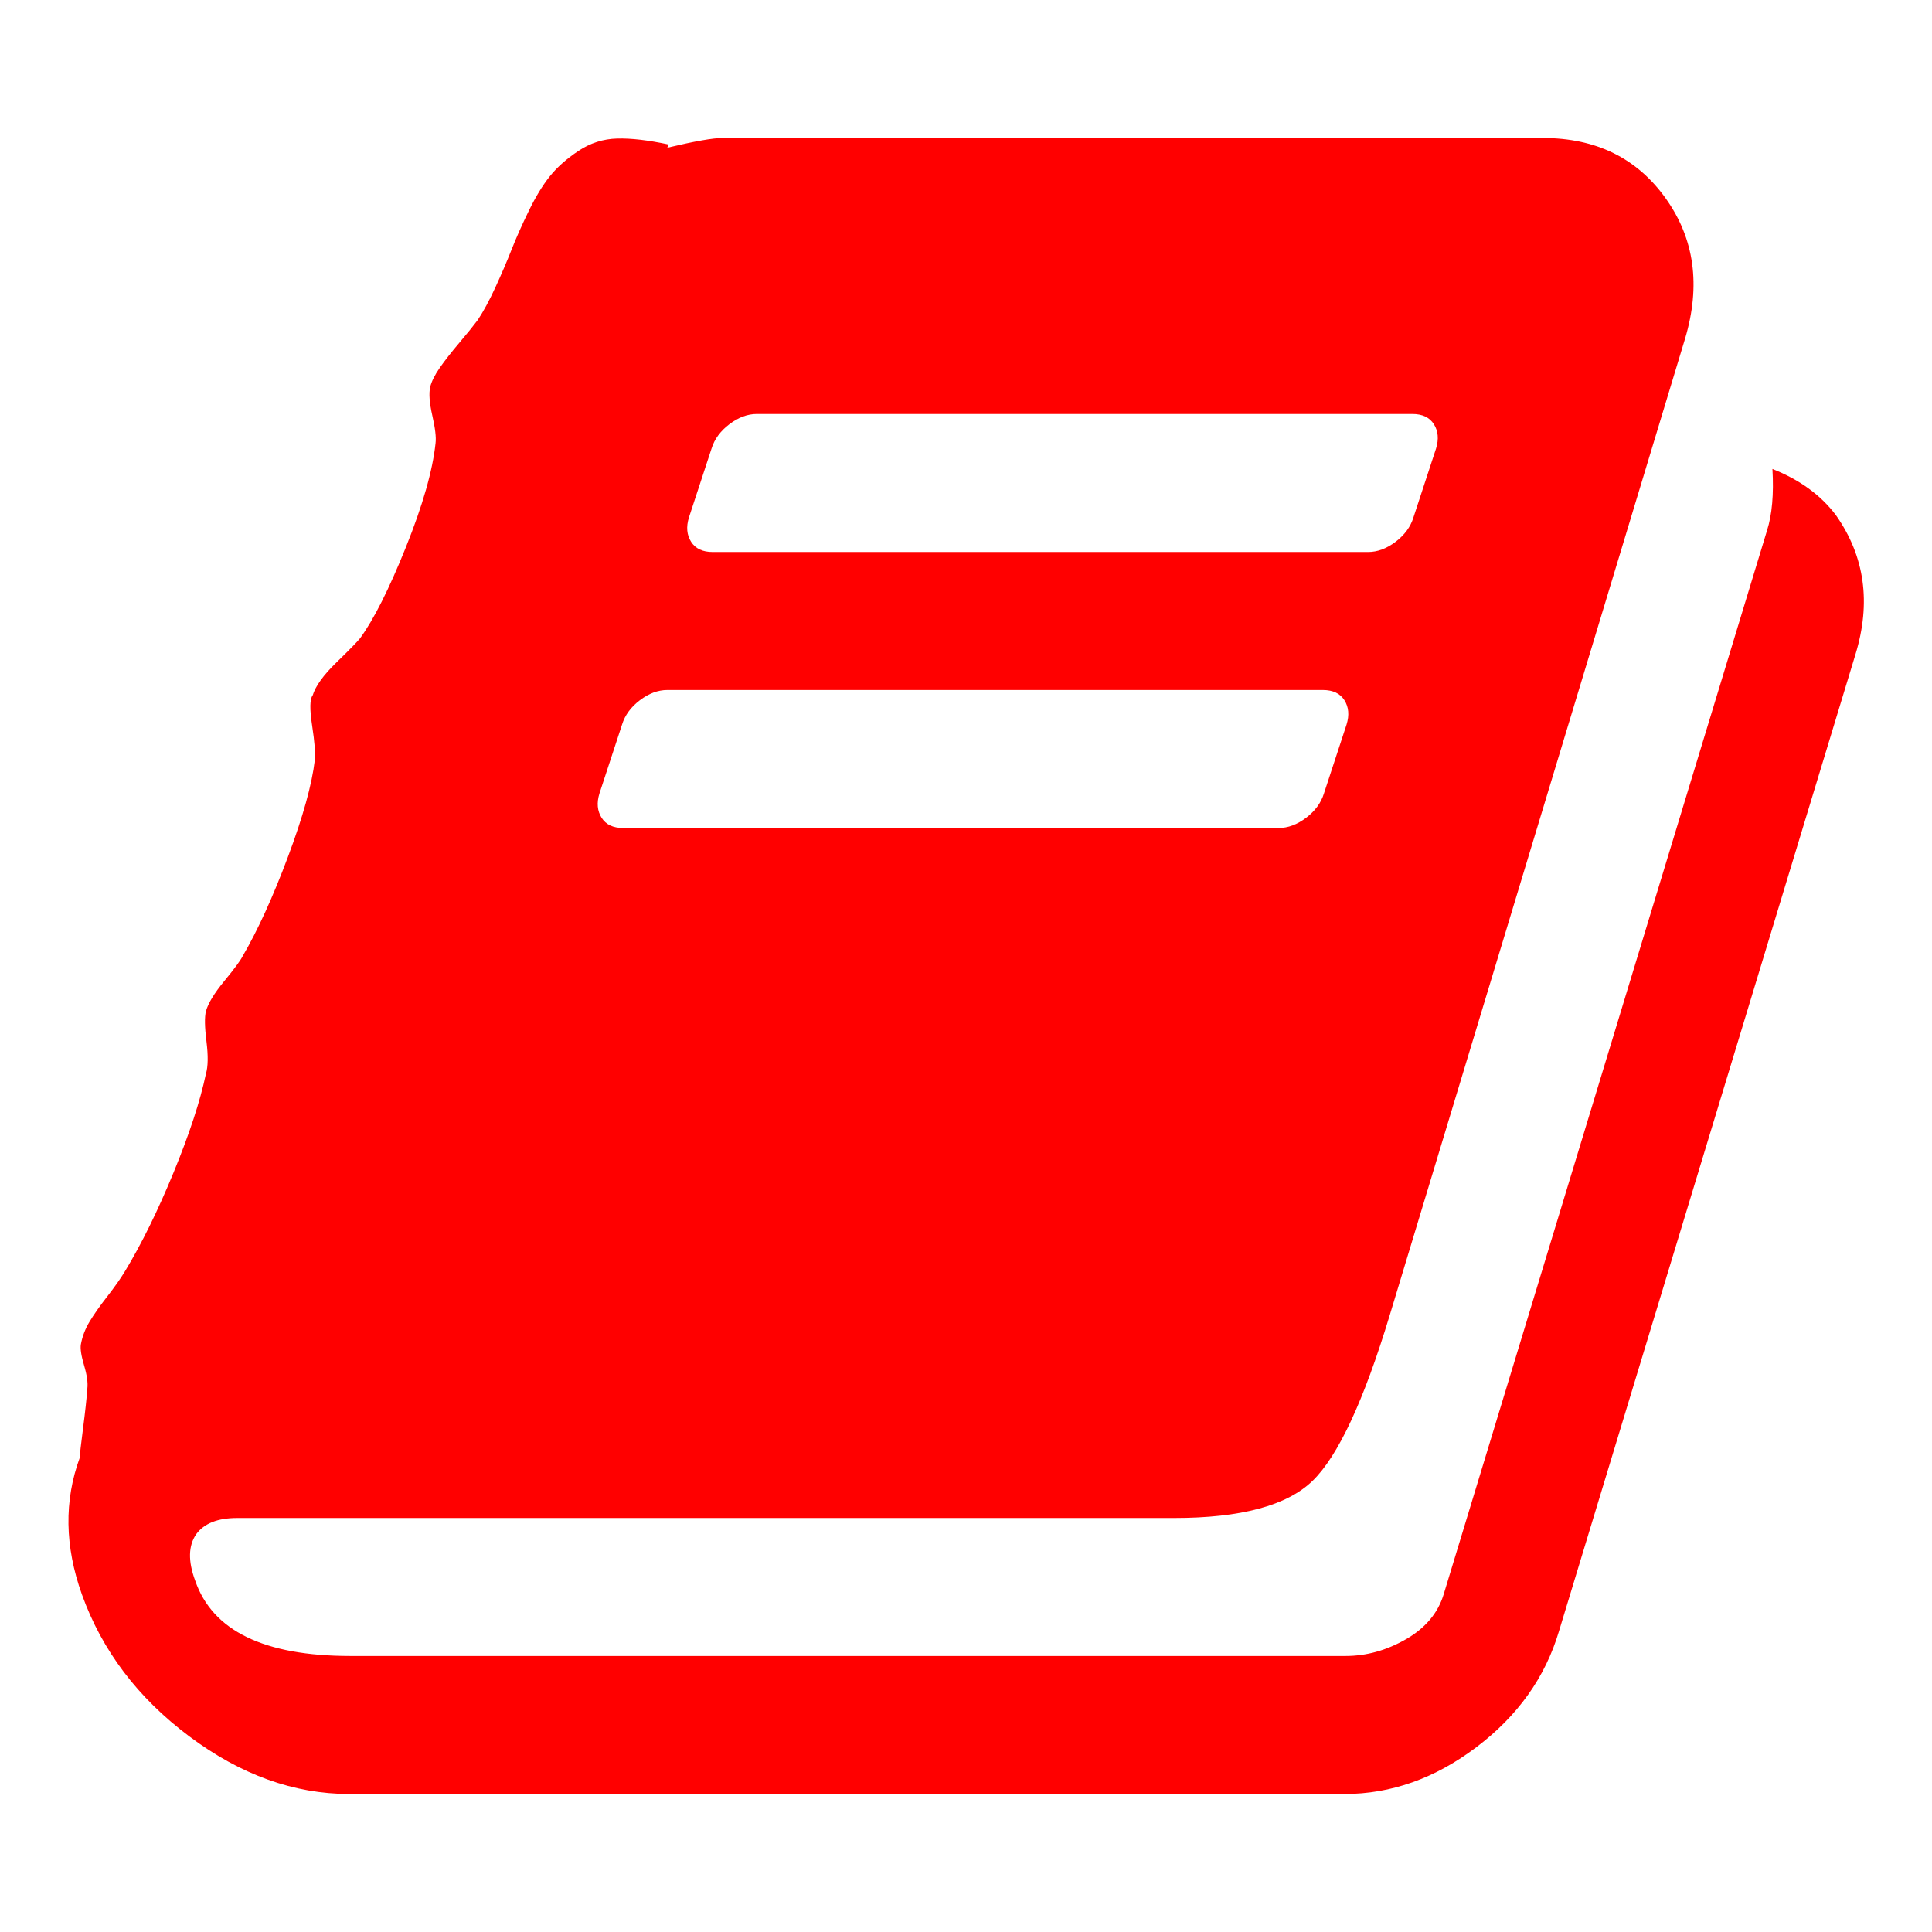 <svg width="1792" height="1792" viewBox="0 0 1792 1792" xmlns="http://www.w3.org/2000/svg"><path d="M1703 478q40 57 18 129l-275 906q-19 64-76.5 107.5t-122.5 43.5h-923q-77 0-148.5-53.5t-99.5-131.5q-24-67-2-127 0-4 3-27t4-37q1-8-3-21.5t-3-19.5q2-11 8-21t16.5-23.5 16.5-23.5q23-38 45-91.5t30-91.5q3-10 .5-30t-.5-28q3-11 17-28t17-23q21-36 42-92t25-90q1-9-2.5-32t.5-28q4-13 22-30.5t22-22.5q19-26 42.5-84.5t27.5-96.5q1-8-3-25.5t-2-26.5q2-8 9-18t18-23 17-21q8-12 16.5-30.5t15-35 16-36 19.5-32 26.5-23.5 36-11.5 47.5 5.5l-1 3q38-9 51-9h761q74 0 114 56t18 130l-274 906q-36 119-71.5 153.5t-128.5 34.5h-869q-27 0-38 15-11 16-1 43 24 70 144 70h923q29 0 56-15.5t35-41.5l300-987q7-22 5-57 38 15 59 43zm-1064 2q-4 13 2 22.5t20 9.5h608q13 0 25.5-9.5t16.5-22.5l21-64q4-13-2-22.5t-20-9.5h-608q-13 0-25.5 9.5t-16.5 22.5zm-83 256q-4 13 2 22.5t20 9.5h608q13 0 25.5-9.5t16.5-22.5l21-64q4-13-2-22.5t-20-9.5h-608q-13 0-25.5 9.5t-16.5 22.5z" fill="#f00"/></svg>